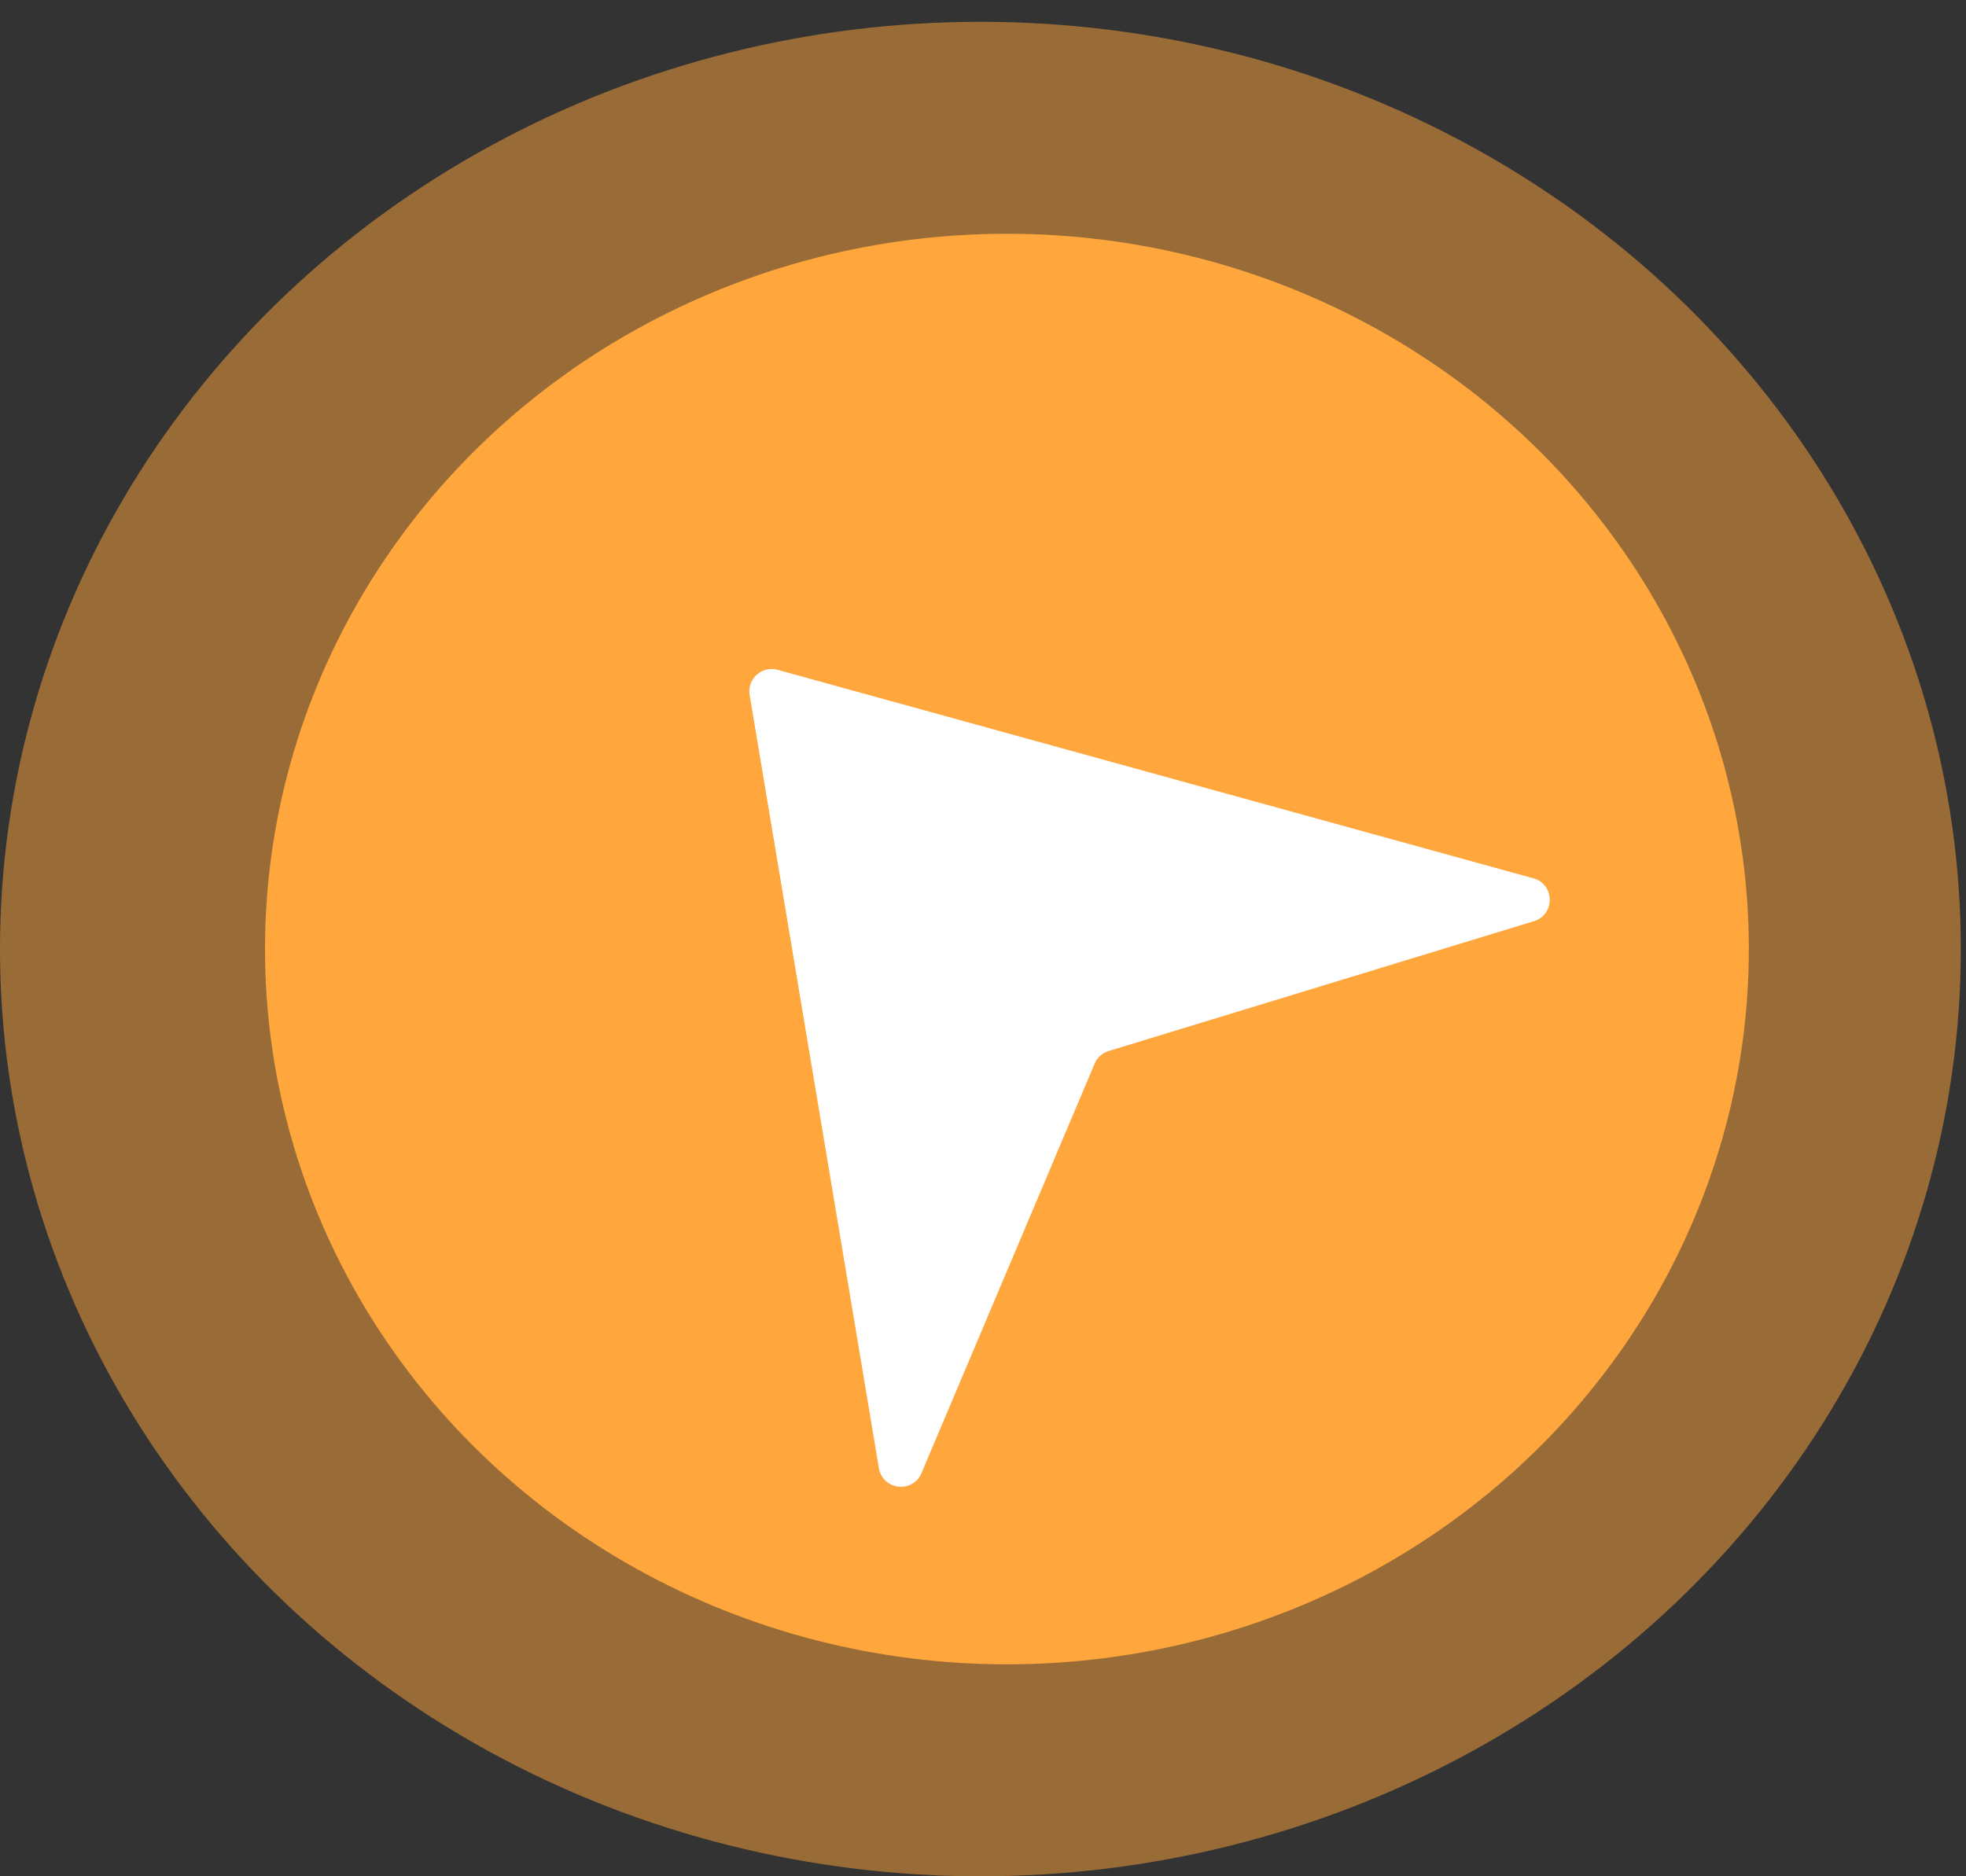 <svg xmlns="http://www.w3.org/2000/svg" width="88" height="84" fill="none"><rect width="100%" height="100%" fill="#333333" stroke="none"/><ellipse cx="43.884" cy="42.488" fill="#FFA63D" fill-opacity=".5" rx="43.884" ry="41.512"/><ellipse cx="45.071" cy="42.488" fill="#FFA63D" rx="33.209" ry="32.023"/><path fill="#fff" d="M33.555 31.116a1 1 0 0 1 1.252-1.129l33.826 9.334c.965.266.984 1.628.026 1.92l-19.032 5.812a1 1 0 0 0-.63.567l-7.75 18.33c-.39.923-1.742.763-1.907-.224l-5.785-34.61Z"/></svg>